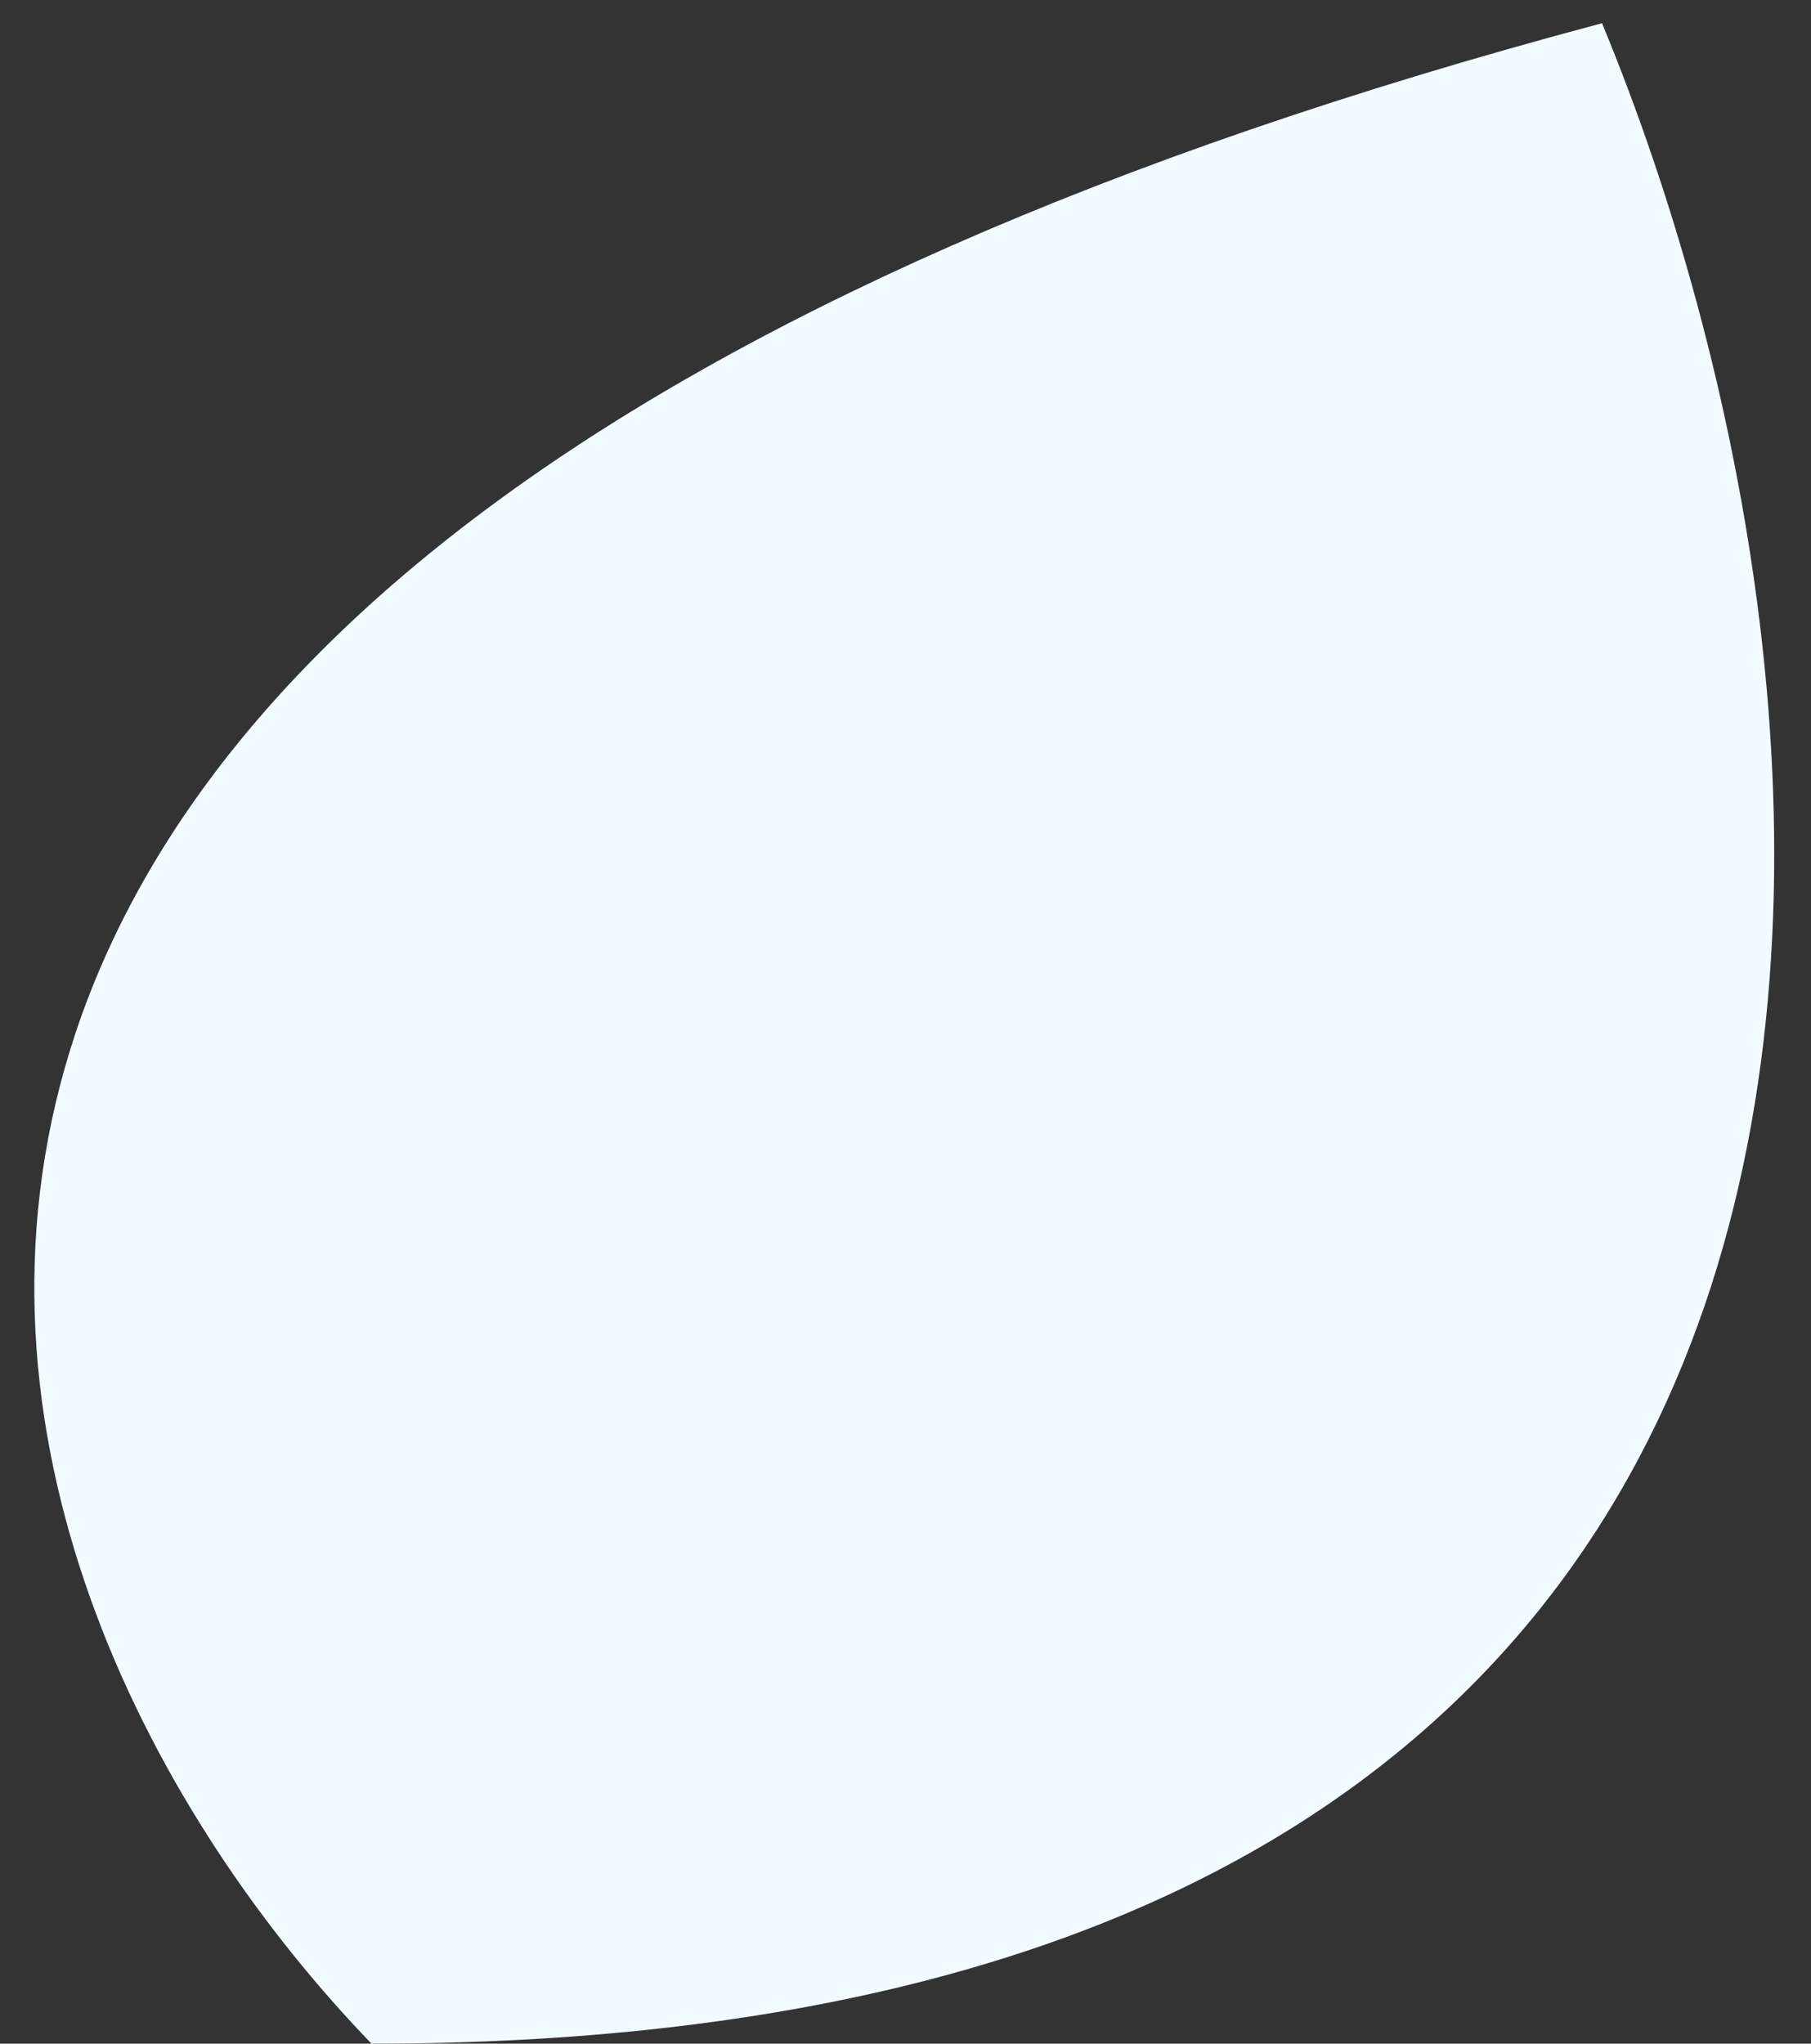 <svg width="39" height="44" viewBox="0 0 39 44" fill="none" xmlns="http://www.w3.org/2000/svg">
<rect x="0" y="0" width="39" height="44" fill="#333333" stroke="none"/>
<path d="M8 44C-1.333 34.333 -9.1 12.1 34.5 0.5C40.5 15 43.6 44 8 44Z" fill="#F2FBFF"/>
</svg>

